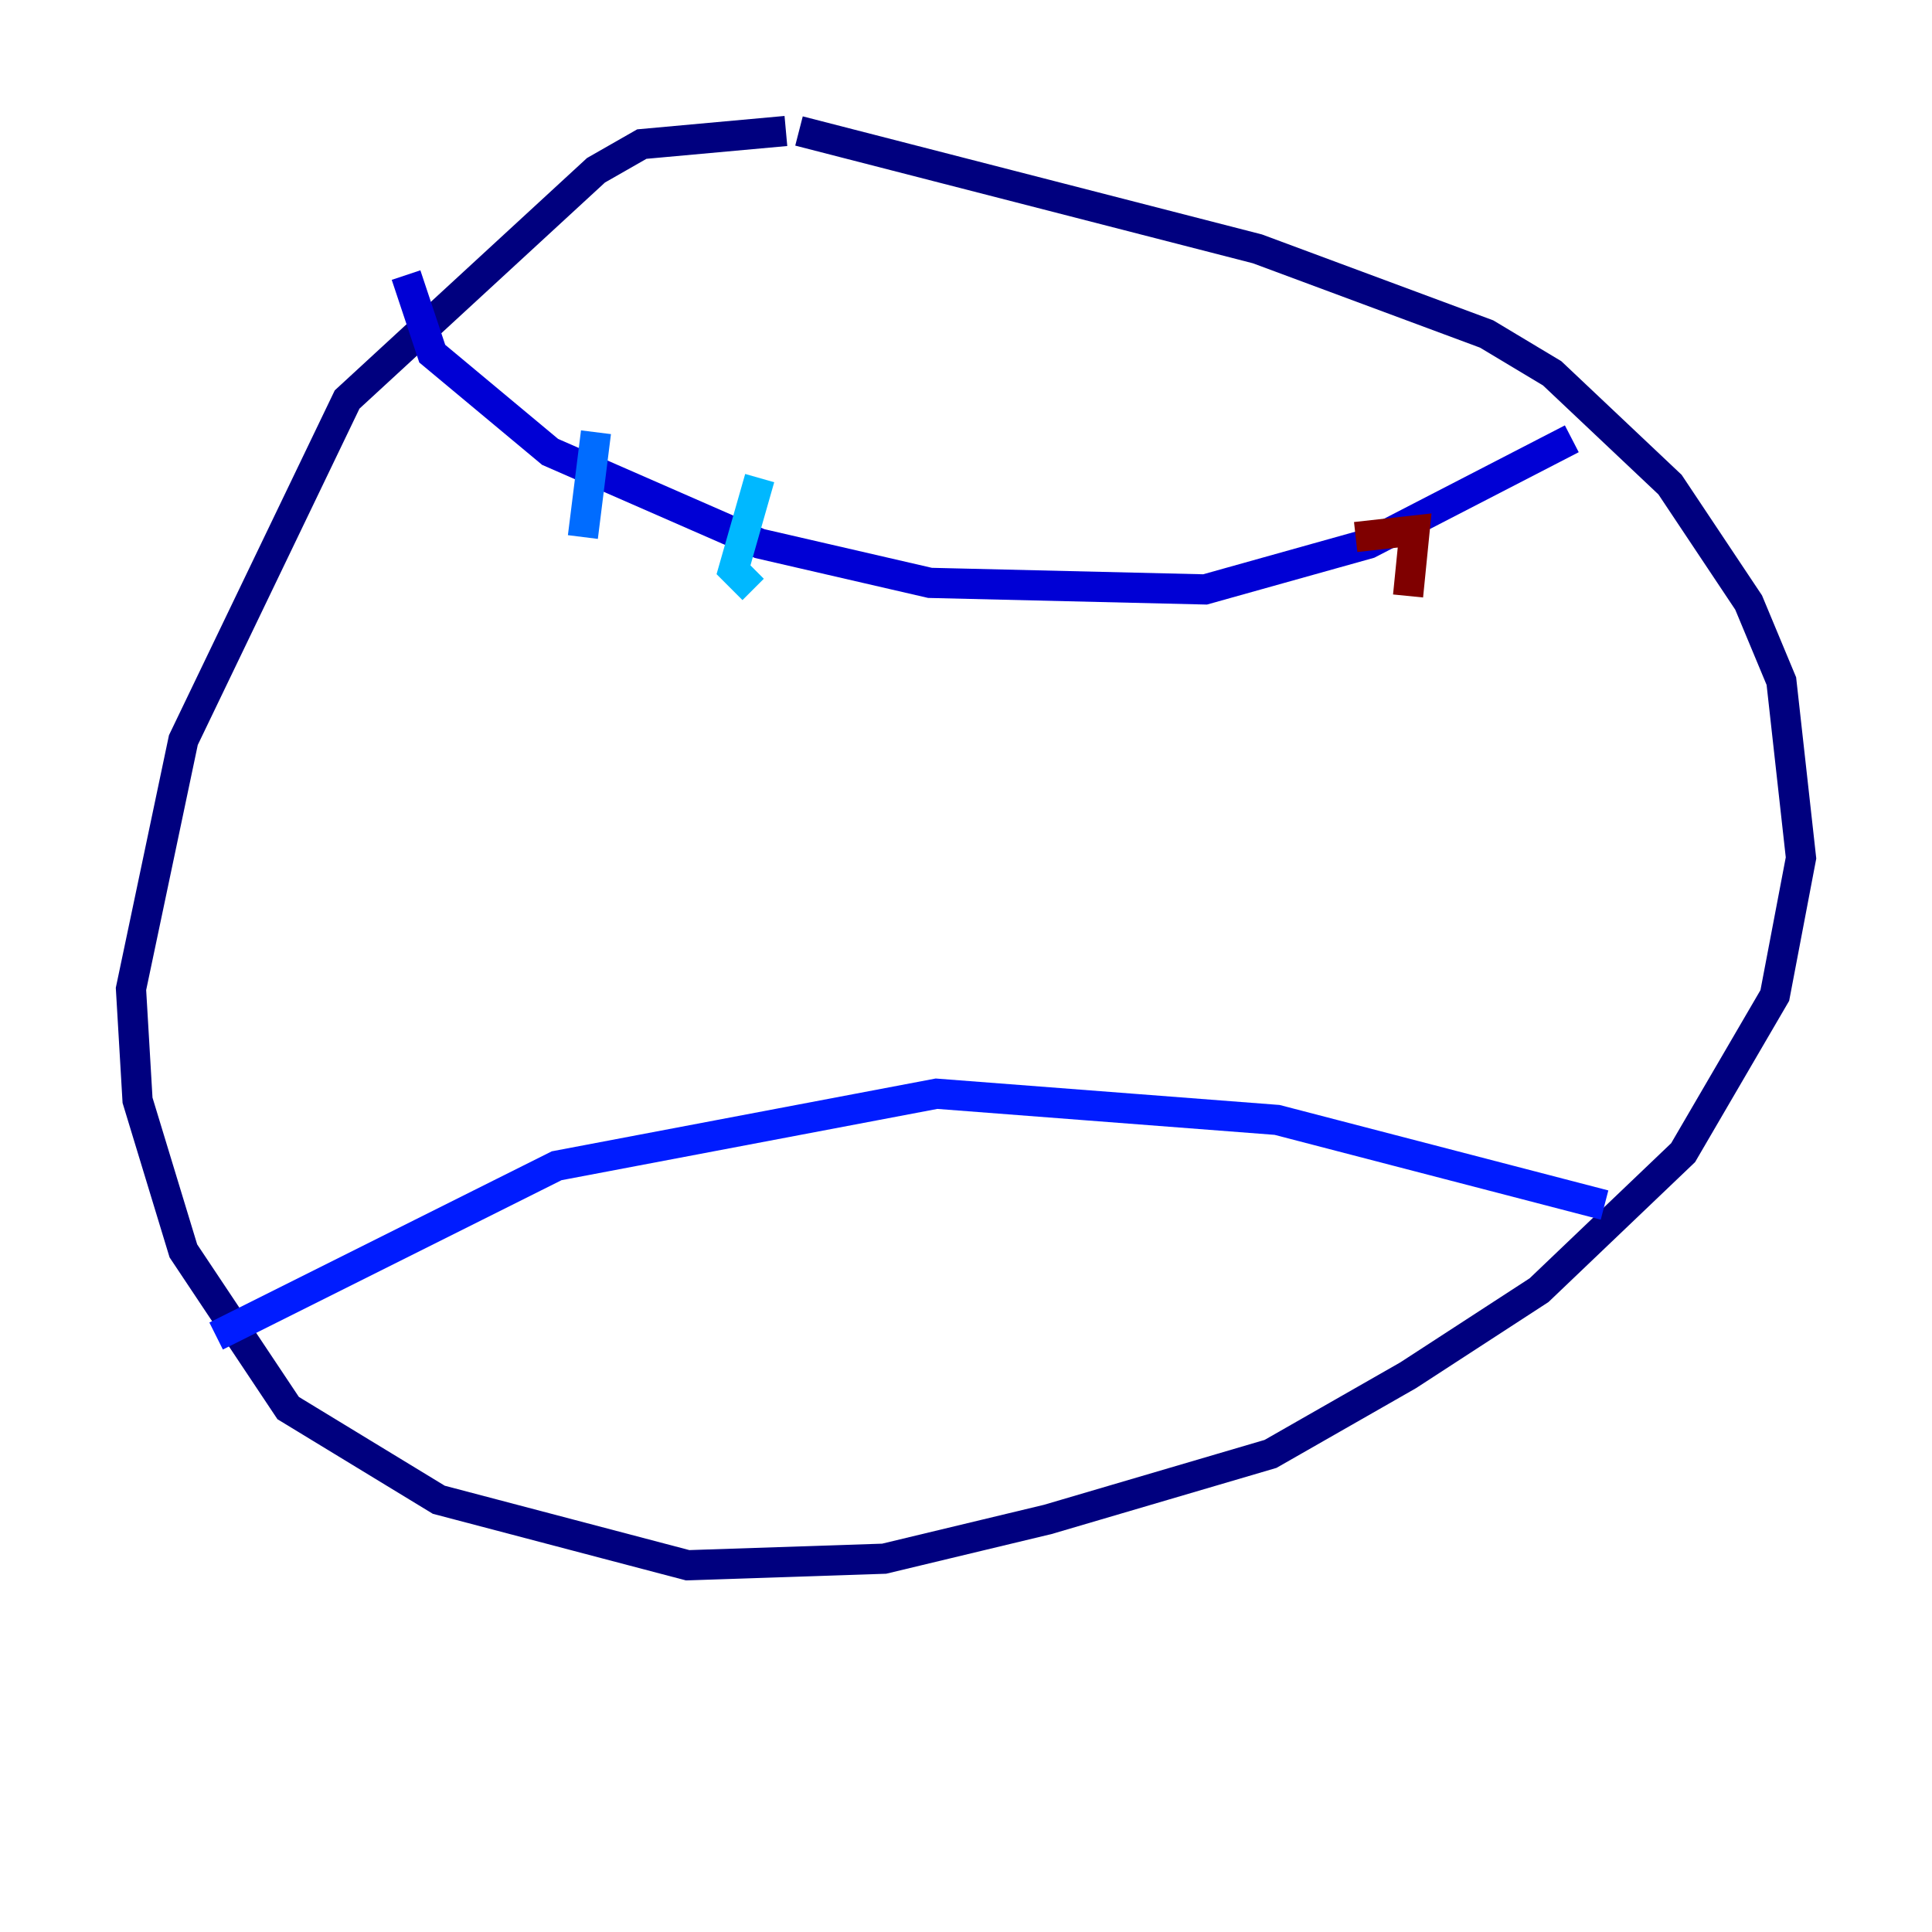 <?xml version="1.0" encoding="utf-8" ?>
<svg baseProfile="tiny" height="128" version="1.2" viewBox="0,0,128,128" width="128" xmlns="http://www.w3.org/2000/svg" xmlns:ev="http://www.w3.org/2001/xml-events" xmlns:xlink="http://www.w3.org/1999/xlink"><defs /><polyline fill="none" points="52.068,8.678 42.522,9.546 39.485,11.281 22.997,26.468 12.149,49.031 8.678,65.519 9.112,72.895 12.149,82.875 19.091,93.288 29.071,99.363 45.559,103.702 58.576,103.268 69.424,100.664 84.176,96.325 93.288,91.119 101.966,85.478 111.512,76.366 117.586,65.953 119.322,56.841 118.02,45.125 115.851,39.919 110.644,32.108 102.834,24.732 98.495,22.129 83.308,16.488 52.936,8.678" stroke="#00007f" stroke-width="2" /><polyline fill="none" points="26.902,18.224 28.637,23.43 36.447,29.939 50.332,36.014 61.614,38.617 79.837,39.051 90.685,36.014 104.136,29.071" stroke="#0000d5" stroke-width="2" /><polyline fill="none" points="14.319,88.515 36.881,77.234 62.047,72.461 84.61,74.197 106.305,79.837" stroke="#001cff" stroke-width="2" /><polyline fill="none" points="39.485,28.637 38.617,35.58" stroke="#006cff" stroke-width="2" /><polyline fill="none" points="50.332,31.675 48.597,37.749 49.898,39.051" stroke="#00b8ff" stroke-width="2" /><polyline fill="none" points="58.576,32.976 58.576,32.976" stroke="#1cffda" stroke-width="2" /><polyline fill="none" points="67.688,36.014 67.688,36.014" stroke="#5cff9a" stroke-width="2" /><polyline fill="none" points="77.668,34.712 77.668,34.712" stroke="#9aff5c" stroke-width="2" /><polyline fill="none" points="86.346,34.278 86.346,34.278" stroke="#daff1c" stroke-width="2" /><polyline fill="none" points="95.024,32.542 95.024,32.542" stroke="#ffcb00" stroke-width="2" /><polyline fill="none" points="67.254,35.58 67.254,35.58" stroke="#ff8500" stroke-width="2" /><polyline fill="none" points="80.705,34.712 80.705,34.712" stroke="#ff3b00" stroke-width="2" /><polyline fill="none" points="89.817,35.58 89.817,35.58" stroke="#d50000" stroke-width="2" /><polyline fill="none" points="89.817,35.58 93.722,35.146 93.288,39.485" stroke="#7f0000" stroke-width="2" /></svg>